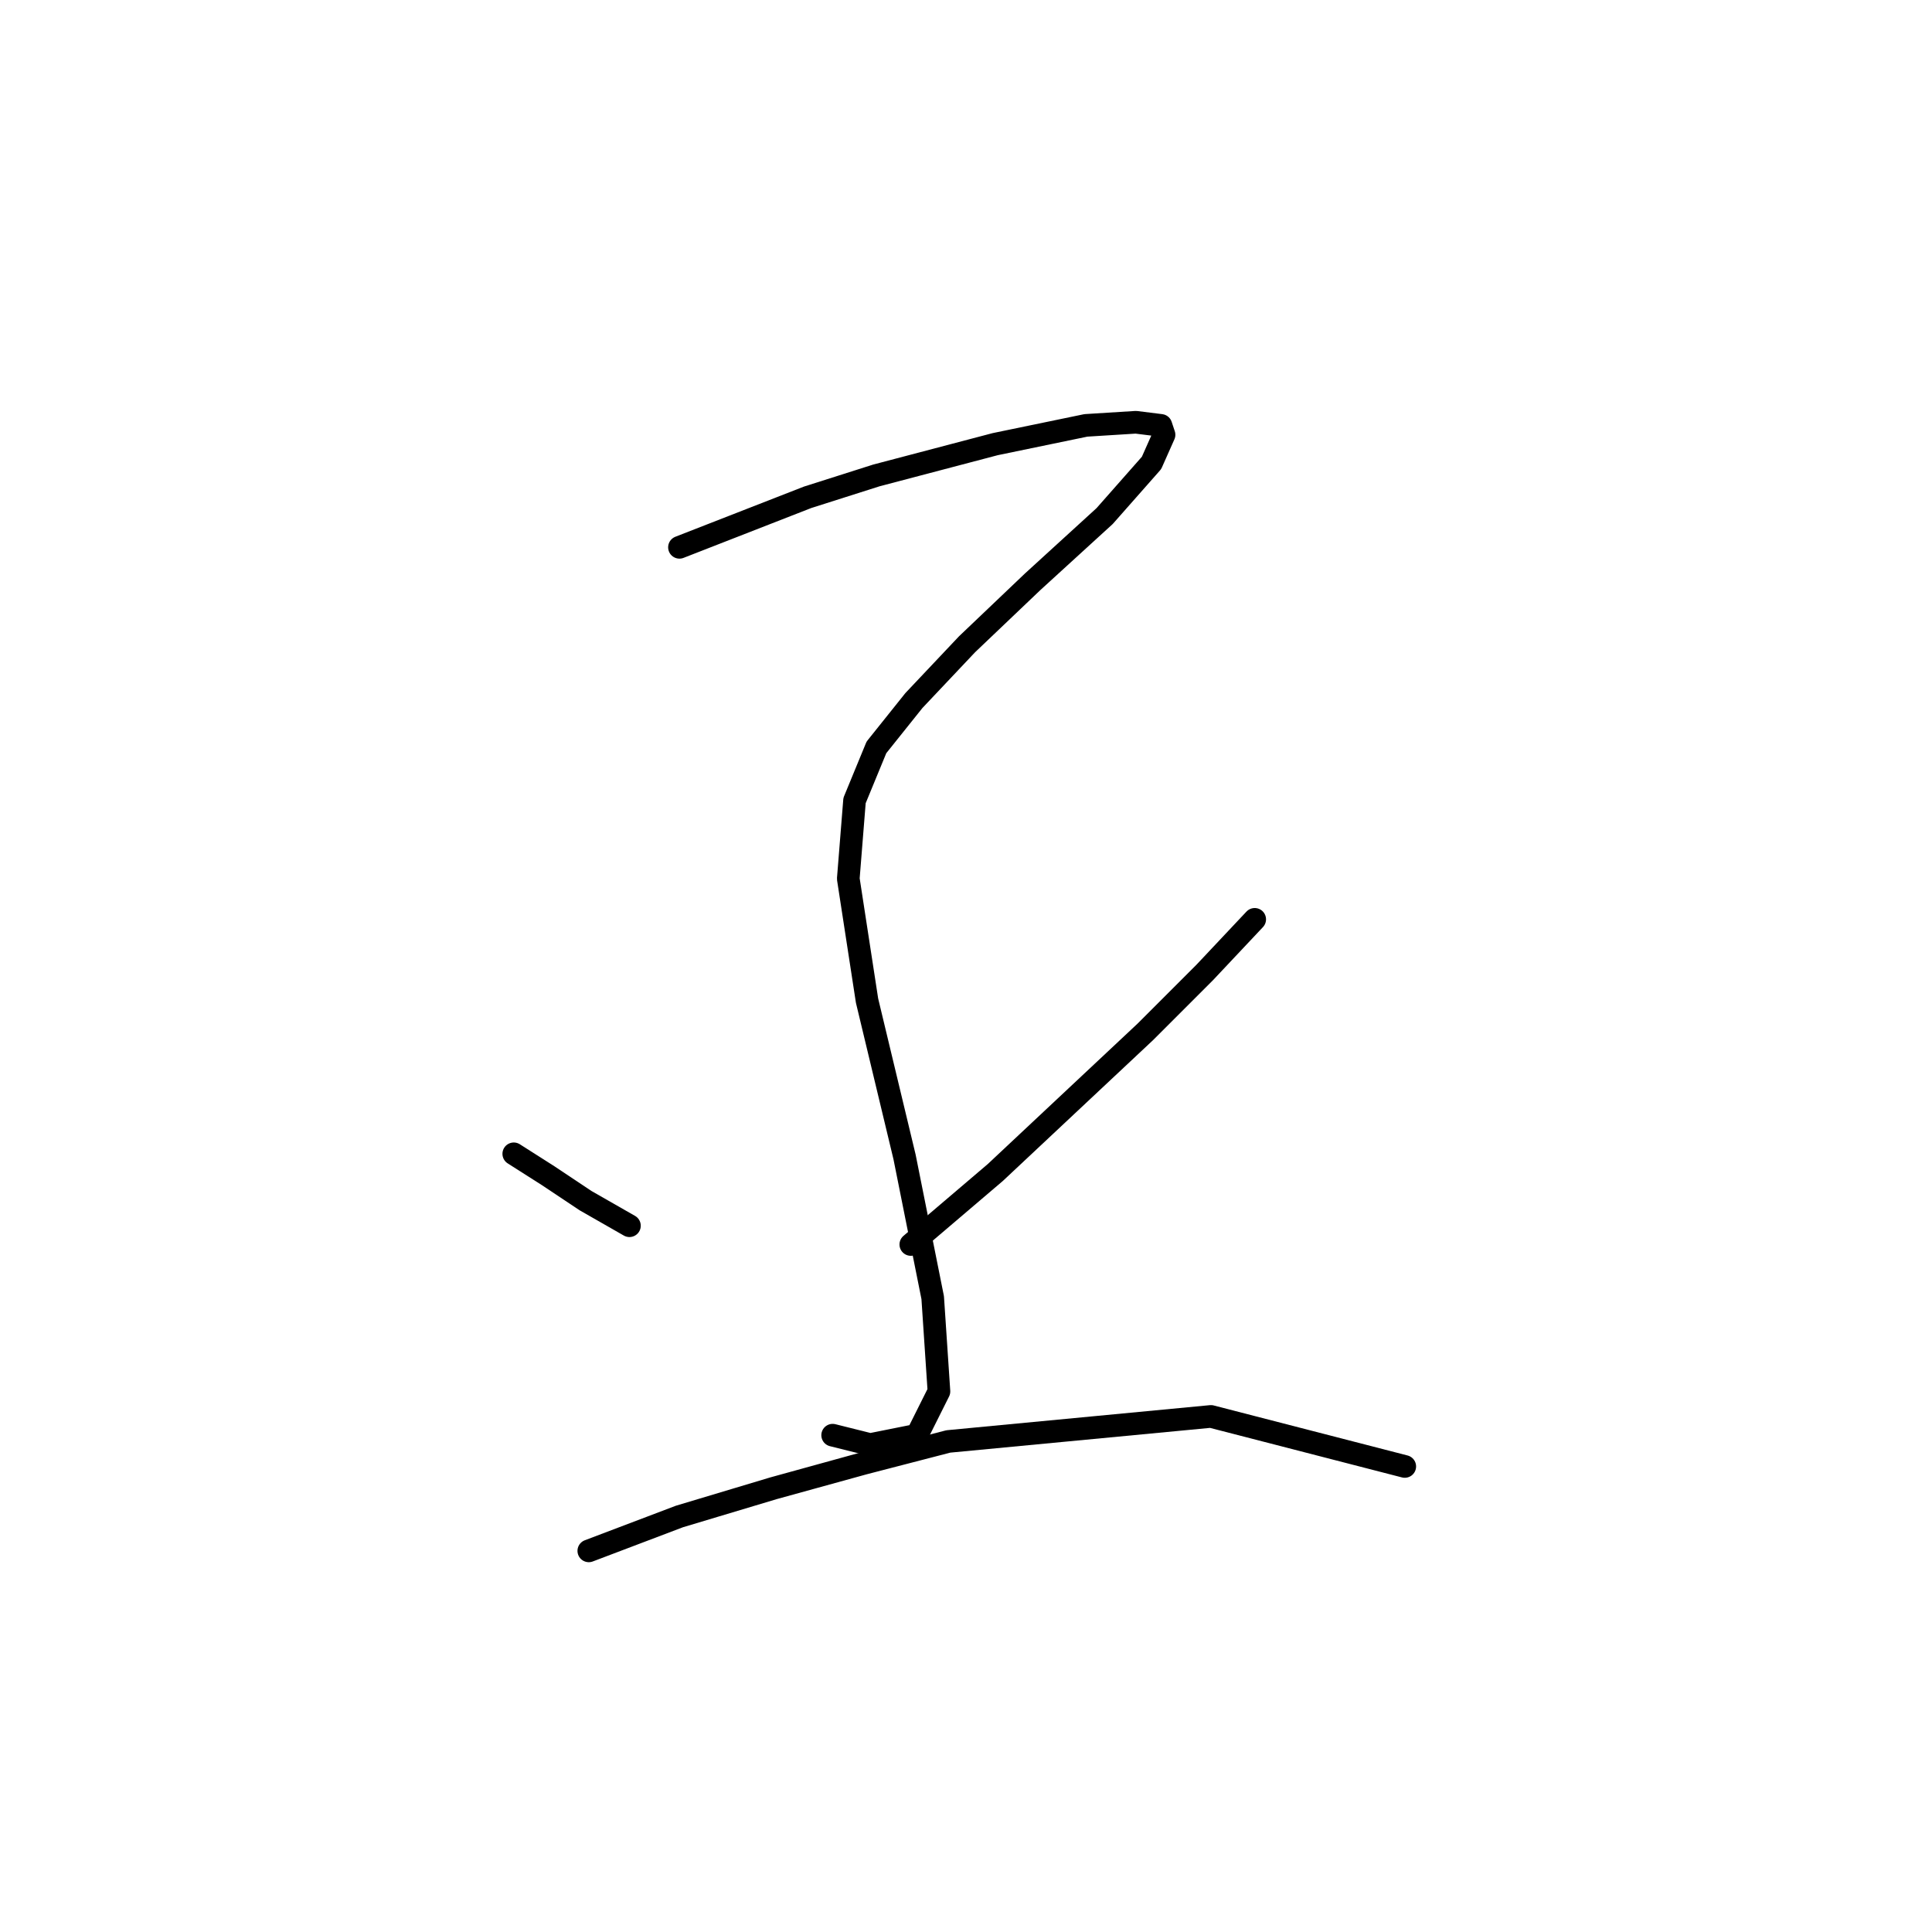 <?xml version="1.0" standalone="no"?>
    <svg width="256" height="256" xmlns="http://www.w3.org/2000/svg" version="1.1">
    <polyline stroke="black" stroke-width="3" stroke-linecap="round" fill="transparent" stroke-linejoin="round" points="90.032 72.522 107.017 65.894 116.13 62.995 131.872 58.852 143.885 56.366 150.513 55.952 153.827 56.366 154.241 57.609 152.584 61.338 146.371 68.38 136.843 77.079 128.144 85.364 121.101 92.821 116.13 99.035 113.23 106.077 112.402 116.433 114.887 132.589 119.858 153.302 123.587 171.943 124.415 184.371 121.515 190.17 115.302 191.413 110.331 190.17 110.331 190.17 " />
        <polyline stroke="black" stroke-width="3" stroke-linecap="round" fill="transparent" stroke-linejoin="round" points="68.077 152.887 72.634 155.787 77.605 159.101 83.404 162.415 83.404 162.415 " />
        <polyline stroke="black" stroke-width="3" stroke-linecap="round" fill="transparent" stroke-linejoin="round" points="166.255 121.818 159.627 128.861 151.756 136.732 131.872 155.373 120.687 164.901 120.687 164.901 " />
        <polyline stroke="black" stroke-width="3" stroke-linecap="round" fill="transparent" stroke-linejoin="round" points="78.019 205.498 90.032 200.941 102.46 197.212 114.473 193.898 125.658 190.999 160.455 187.685 186.139 194.313 186.139 194.313 " />
        </svg>